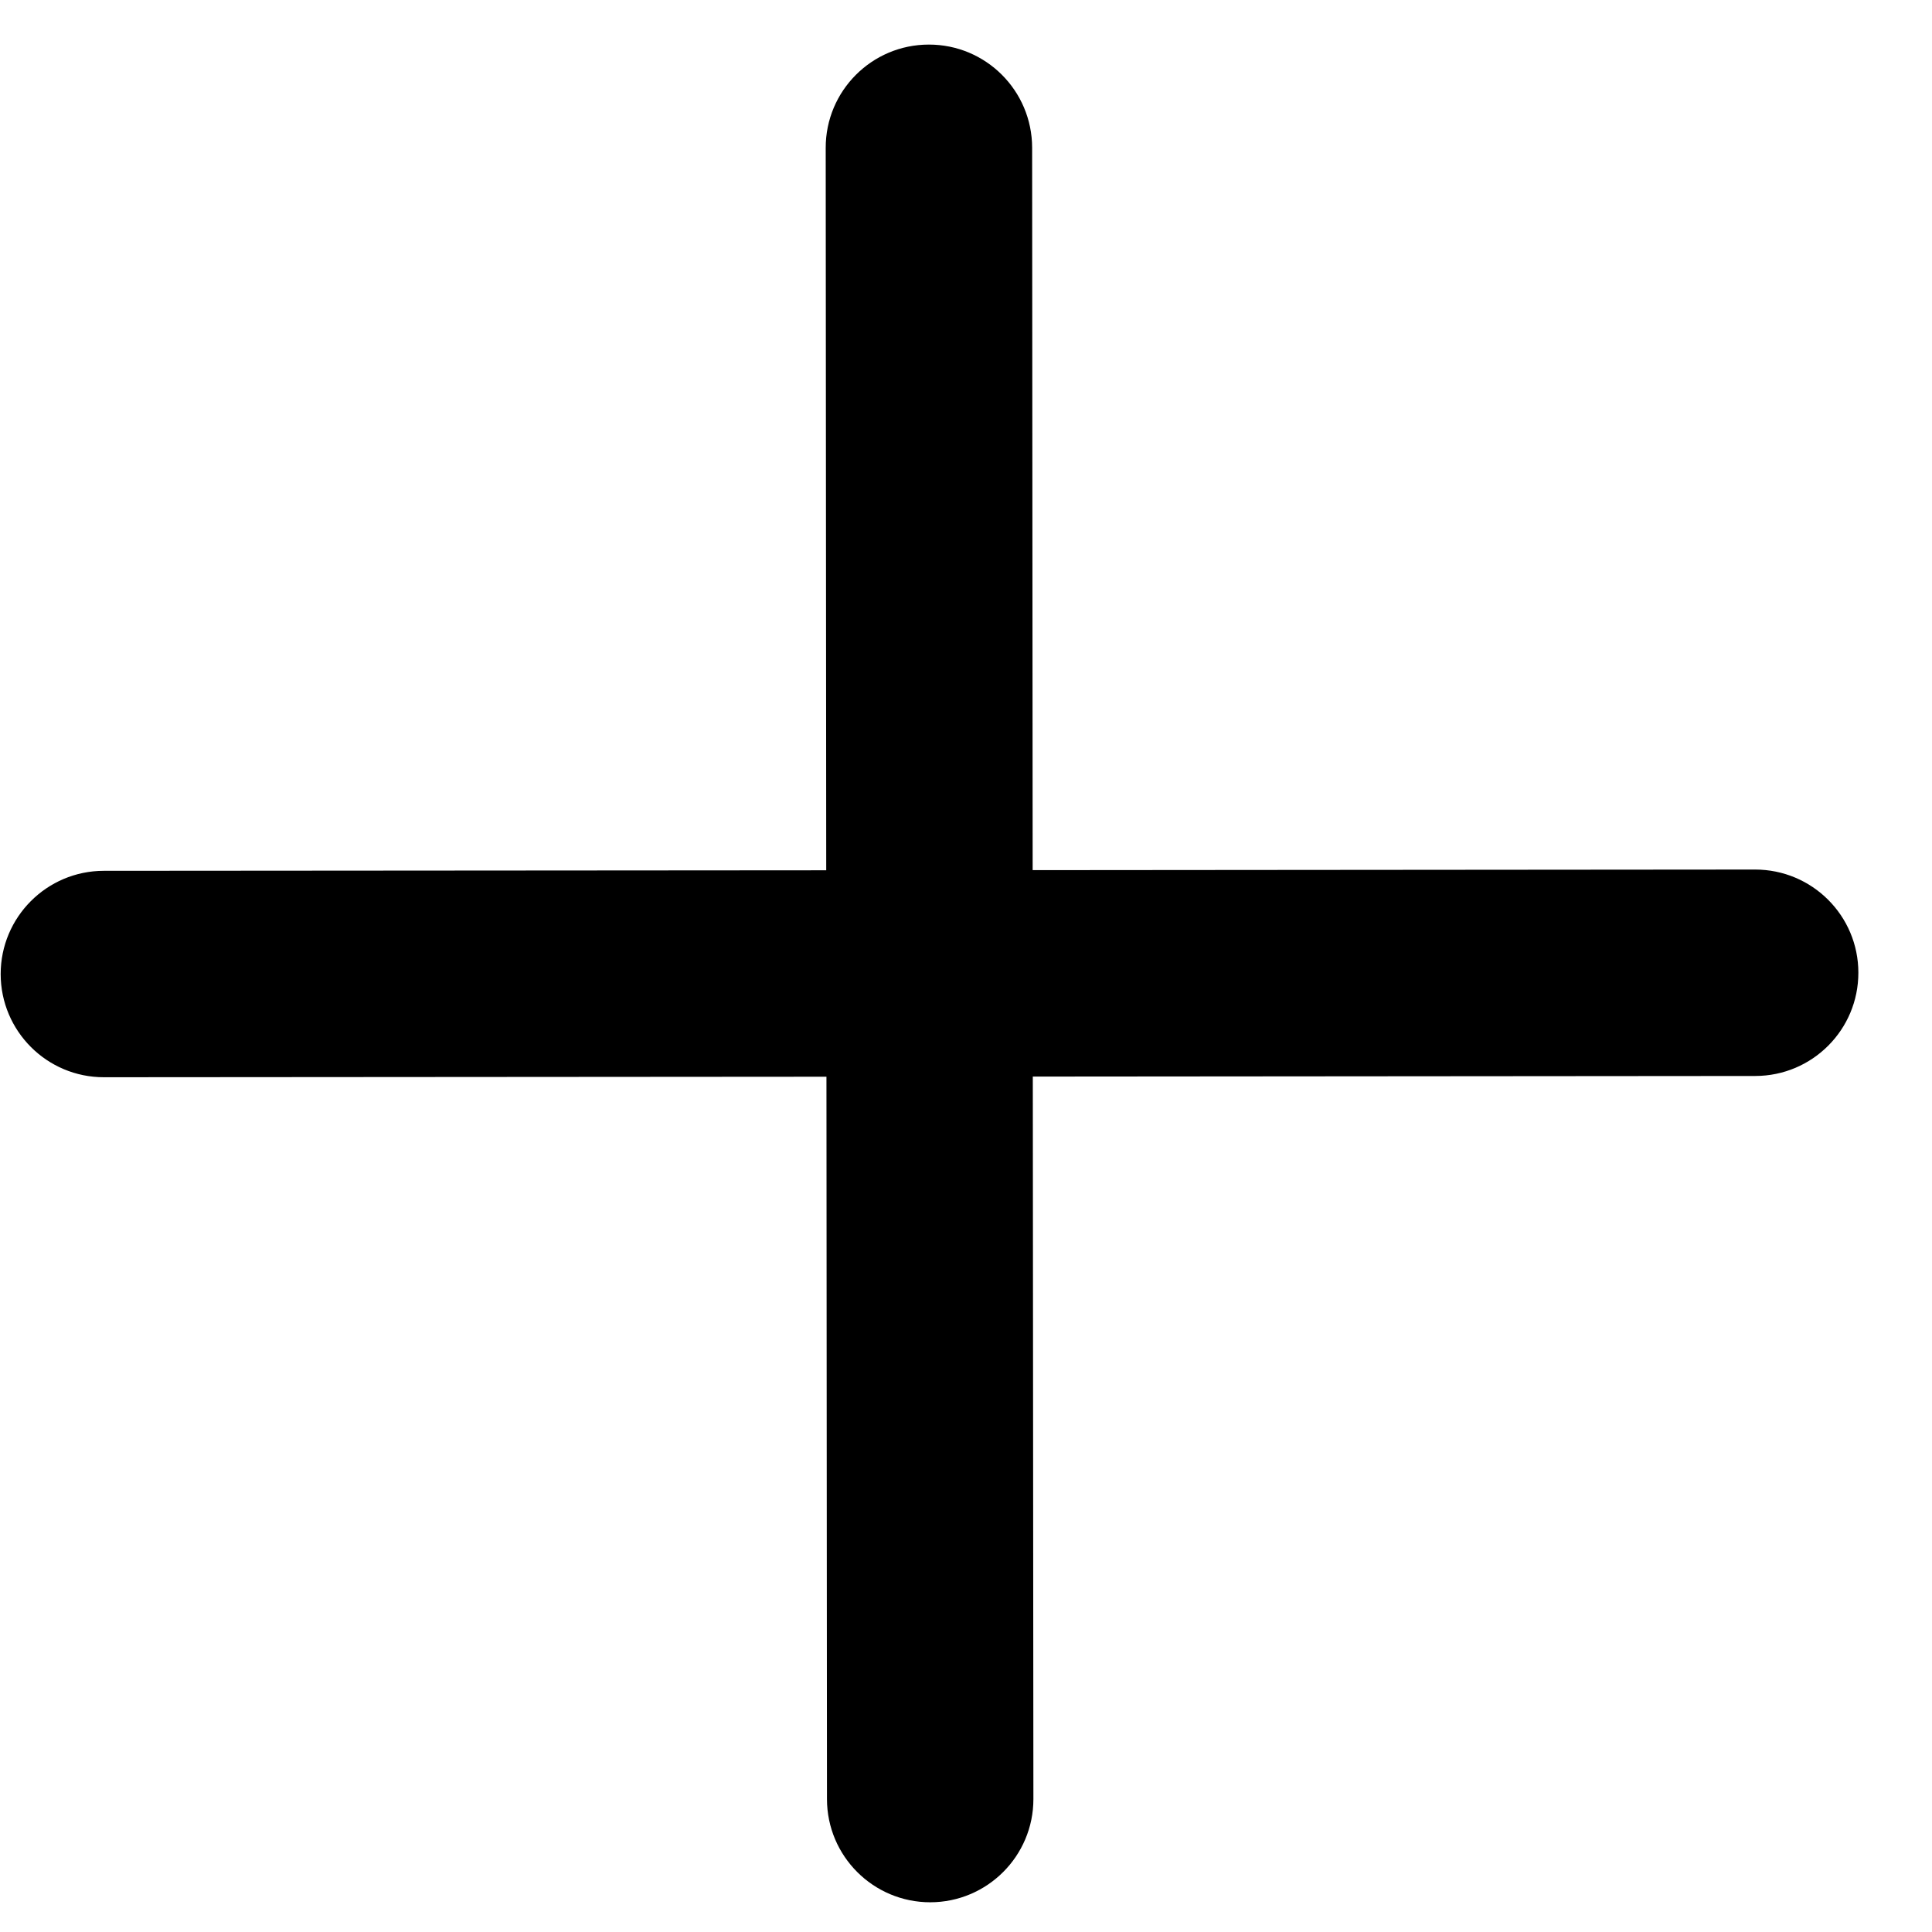 <svg width="26" height="26" viewBox="0 0 26 26" fill="none" xmlns="http://www.w3.org/2000/svg">
<path fill-rule="evenodd" clip-rule="evenodd" d="M12.5 0.6C13.267 0.599 13.889 1.22 13.89 1.988L13.897 11.71L23.619 11.702C24.387 11.702 25.009 12.323 25.009 13.09C25.01 13.857 24.389 14.479 23.622 14.48L13.899 14.488L13.907 24.21C13.908 24.977 13.286 25.599 12.519 25.6C11.752 25.6 11.13 24.979 11.129 24.212L11.122 14.49L1.399 14.497C0.632 14.498 0.01 13.876 0.009 13.109C0.009 12.342 0.63 11.72 1.397 11.719L11.119 11.712L11.112 1.99C11.111 1.223 11.733 0.6 12.5 0.6Z" fill="black"/>
</svg>
